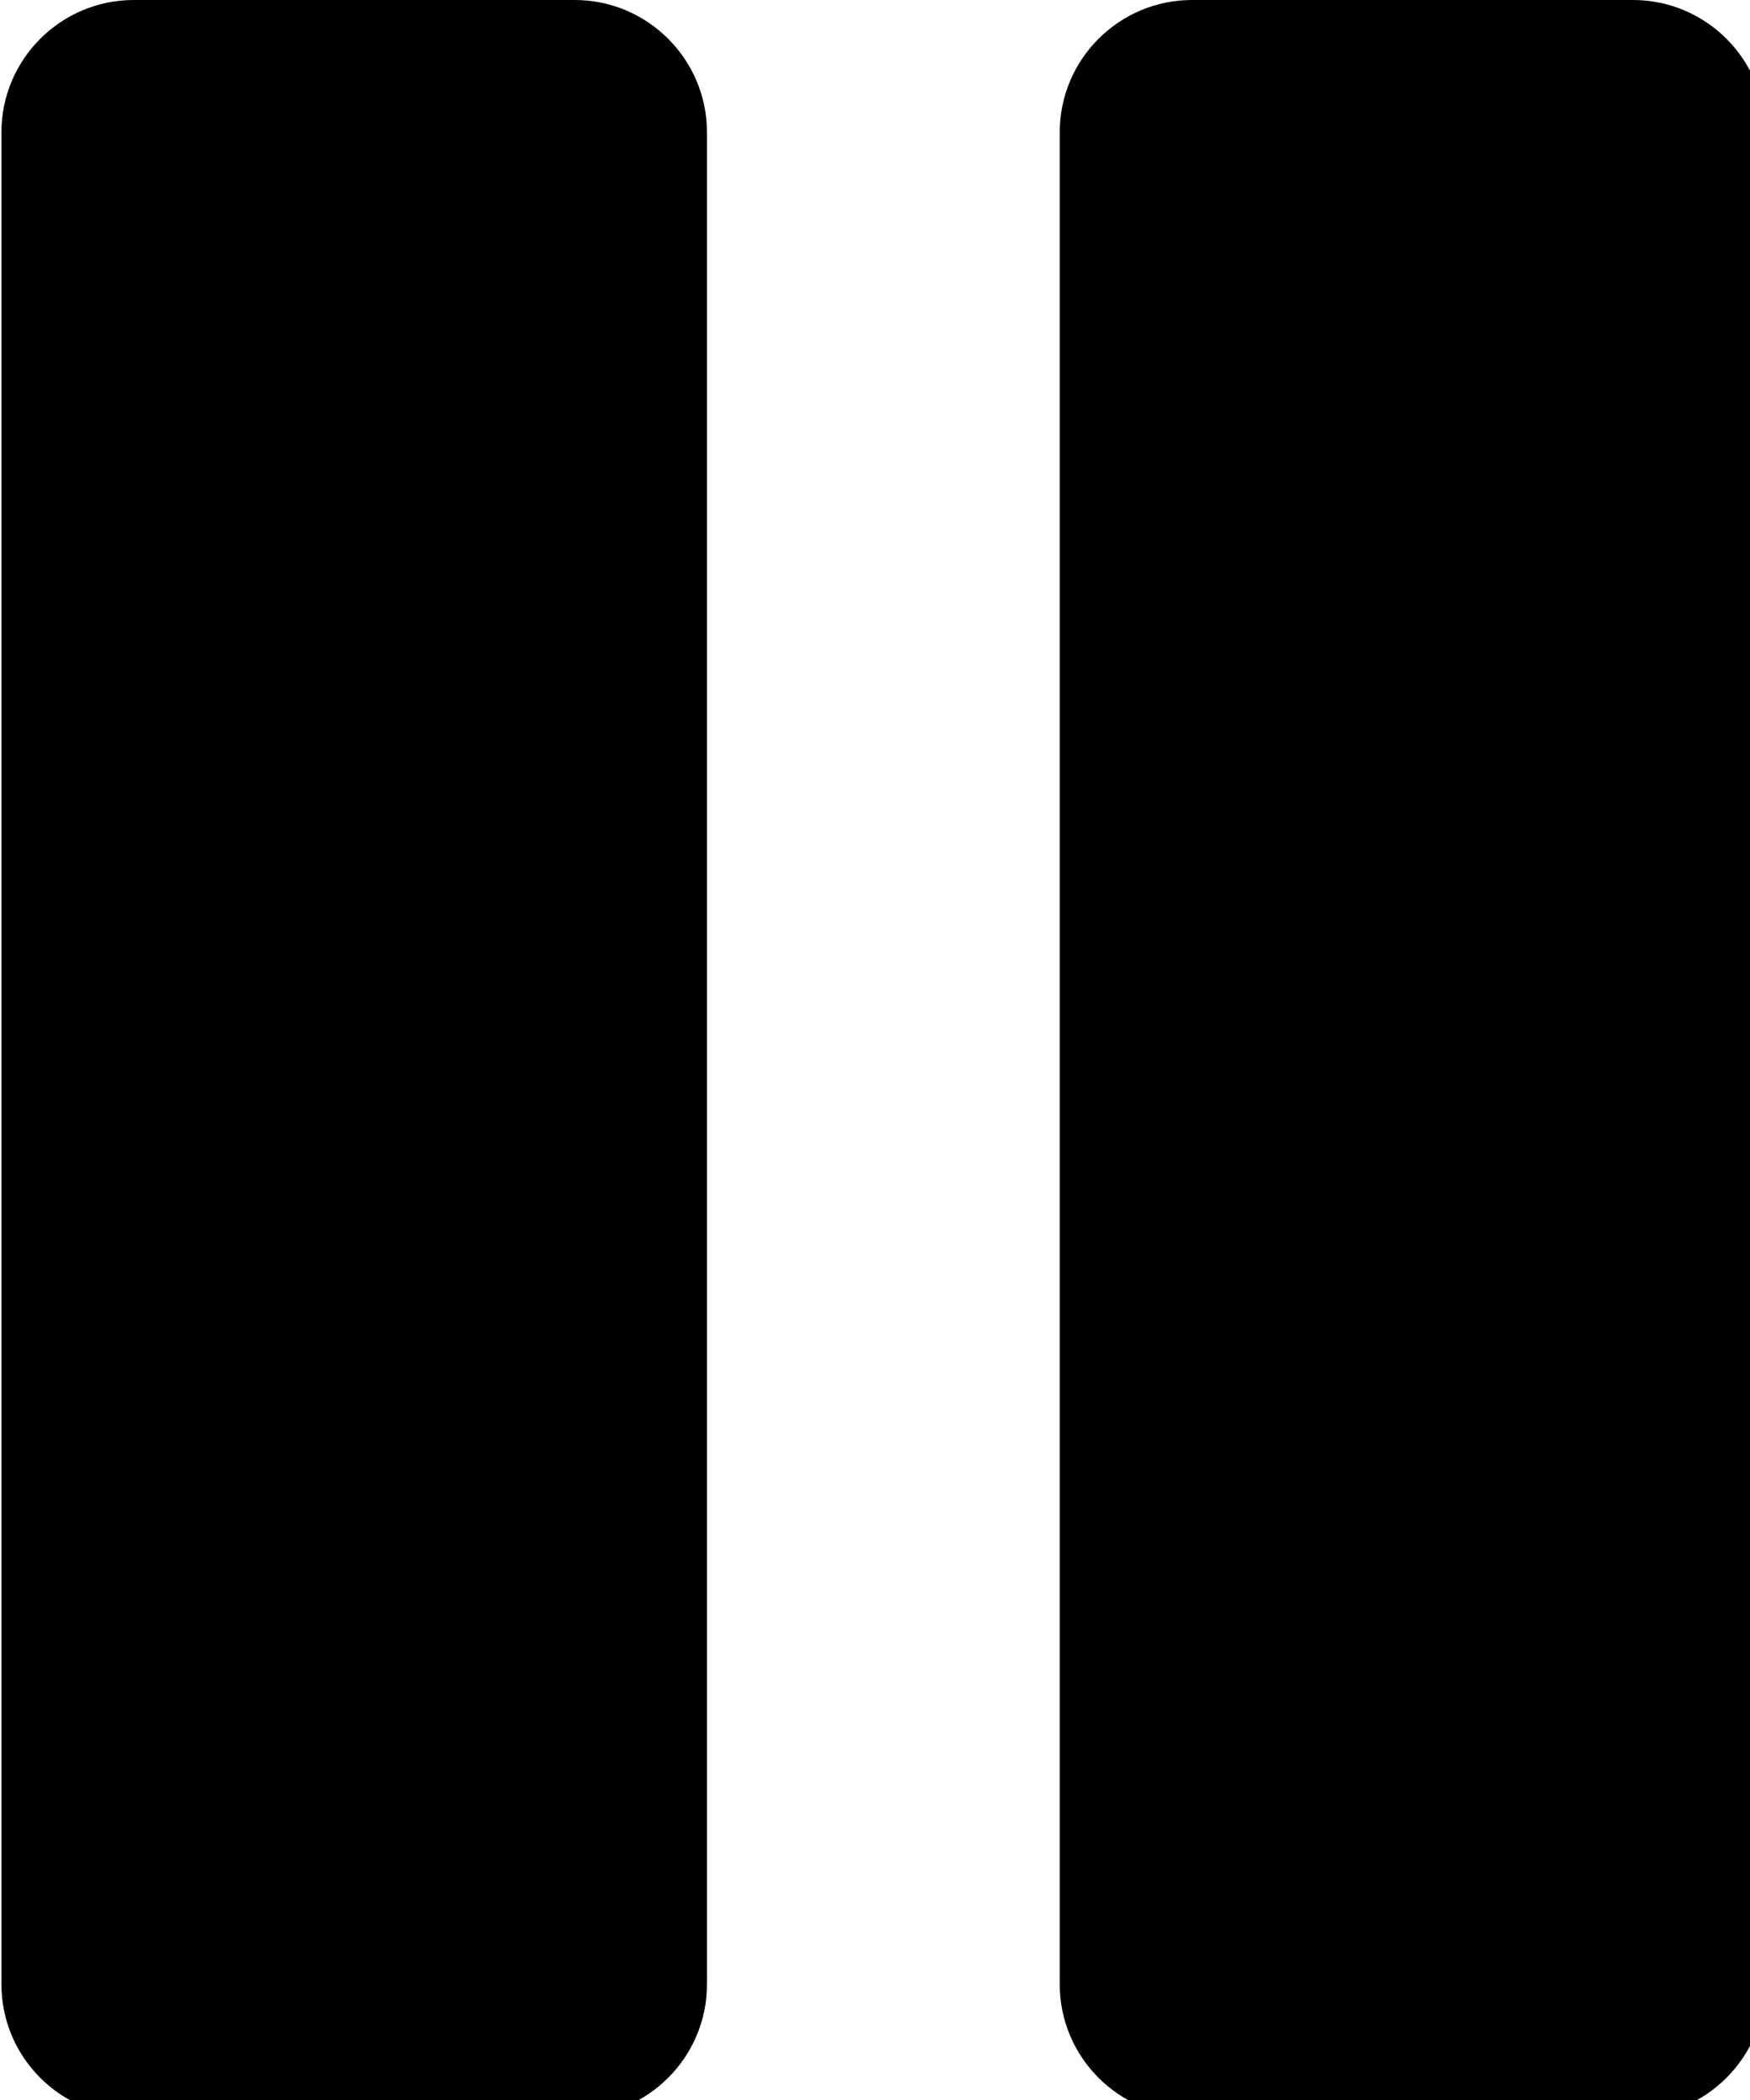 <?xml version="1.0" encoding="UTF-8" standalone="no"?>
<svg
   xmlns:dc="http://purl.org/dc/elements/1.1/"
   xmlns:cc="http://creativecommons.org/ns#"
   xmlns:rdf="http://www.w3.org/1999/02/22-rdf-syntax-ns#"
   xmlns:svg="http://www.w3.org/2000/svg"
   xmlns="http://www.w3.org/2000/svg"
   xmlns:sodipodi="http://sodipodi.sourceforge.net/DTD/sodipodi-0.dtd"
   xmlns:inkscape="http://www.inkscape.org/namespaces/inkscape"
   sodipodi:docname="pause-.svg"
   inkscape:version="1.0rc1 (09960d6f05, 2020-04-09)"
   id="svg52"
   version="1.1"
   viewBox="0 0 10.583 12.7"
   height="12.7mm"
   width="10.583mm">
  <defs
     id="defs46" />
  <sodipodi:namedview
     inkscape:window-maximized="0"
     inkscape:window-y="0"
     inkscape:window-x="0"
     inkscape:window-height="811"
     inkscape:window-width="1533"
     showgrid="false"
     inkscape:document-rotation="0"
     inkscape:current-layer="layer1"
     inkscape:document-units="mm"
     inkscape:cy="49.349305"
     inkscape:cx="42.865795"
     inkscape:zoom="3.959798"
     inkscape:pageshadow="2"
     inkscape:pageopacity="0.0"
     borderopacity="1.0"
     bordercolor="#666666"
     pagecolor="#ffffff"
     id="base" />
  <g
     transform="translate(-32.002,-66.826)"
     id="layer1"
     inkscape:groupmode="layer"
     inkscape:label="Слой 1">
    <g
       transform="matrix(0.025,0,0,0.025,30.944,66.826)"
       id="g124">
      <g
         id="g58">
	<g
   id="g56">
		<path
   inkscape:connector-curvature="0"
   d="M 181.333,0 H 74.667 c -17.643,0 -32,14.357 -32,32 v 448 c 0,17.643 14.357,32 32,32 h 106.667 c 17.643,0 32,-14.357 32,-32 V 32 C 213.333,14.357 198.976,0 181.333,0 Z"
   id="path54" />

	</g>

</g>
      <g
         id="g64">
	<g
   id="g62">
		<path
   inkscape:connector-curvature="0"
   d="M 437.333,0 H 330.667 c -17.643,0 -32,14.357 -32,32 v 448 c 0,17.643 14.357,32 32,32 h 106.667 c 17.643,0 32,-14.357 32,-32 V 32 C 469.333,14.357 454.976,0 437.333,0 Z"
   id="path60" />

	</g>

</g>
      <g
         id="g66">
</g>
      <g
         id="g68">
</g>
      <g
         id="g70">
</g>
      <g
         id="g72">
</g>
      <g
         id="g74">
</g>
      <g
         id="g76">
</g>
      <g
         id="g78">
</g>
      <g
         id="g80">
</g>
      <g
         id="g82">
</g>
      <g
         id="g84">
</g>
      <g
         id="g86">
</g>
      <g
         id="g88">
</g>
      <g
         id="g90">
</g>
      <g
         id="g92">
</g>
      <g
         id="g94">
</g>
    </g>
  </g>
</svg>
